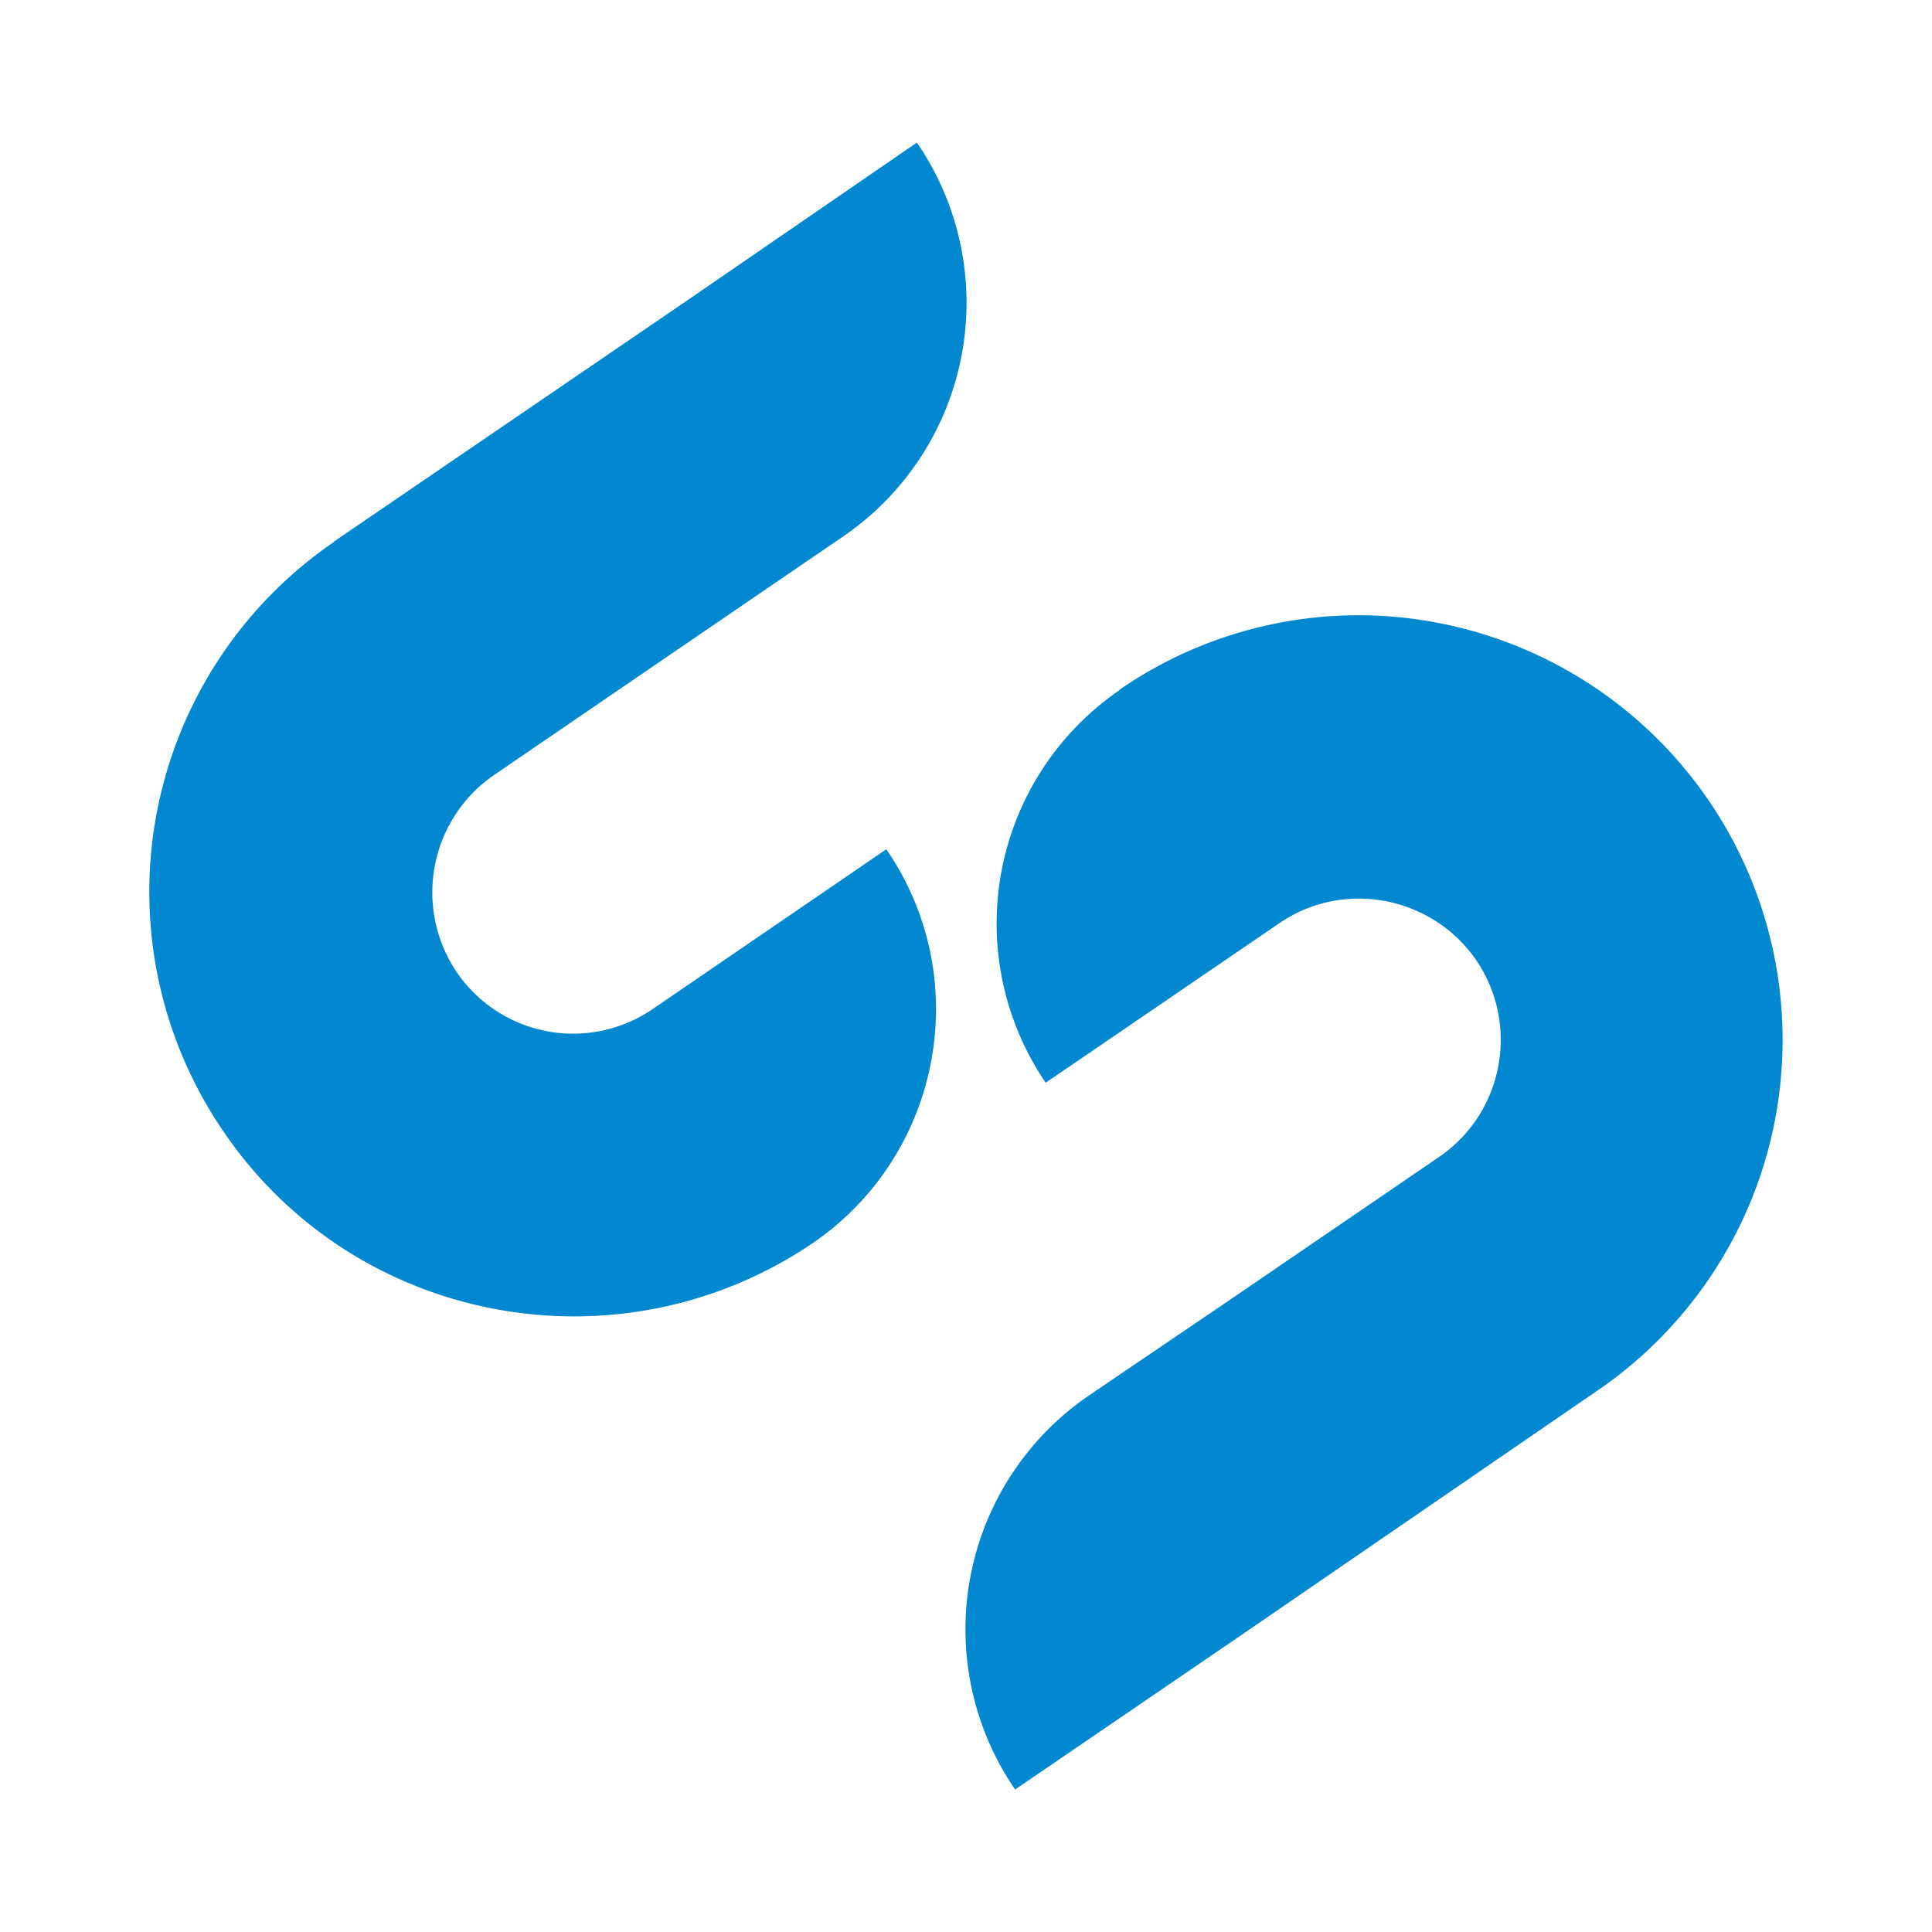 <svg xmlns="http://www.w3.org/2000/svg" filter="url(#a)" viewBox="0 0 24 24"><path fill="#0288d1" d="M11.39 1.771 8.496 3.76 4.152 6.725l-.006.009a5.267 5.267 0 0 0-1.367 7.326c1.635 2.4 4.917 3.01 7.321 1.38 1.6-1.1 2.01-3.29.91-4.89l-2.895 1.98a1.75 1.75 0 0 1-2.439-.45 1.77 1.77 0 0 1 .459-2.451l2.644-1.807L10.48 6.66a3.517 3.517 0 0 0 .91-4.889zm5.46 5.872a5.229 5.229 0 0 0-2.94.923c0 .005-.01.01-.01.012a3.515 3.515 0 0 0-.91 4.872l2.9-1.98c.8-.55 1.9-.34 2.45.46.54.8.34 1.89-.46 2.44l-2.65 1.81-1.71 1.16a3.518 3.518 0 0 0-.91 4.89l2.9-1.98 4.34-2.98a5.275 5.275 0 0 0-3-9.627z" class="st0"/><filter id="a"><feColorMatrix in="SourceGraphic" result="hue" type="hueRotate" values="-10"/><feColorMatrix in="hue" result="sat" type="saturate" values="2"/></filter></svg>
